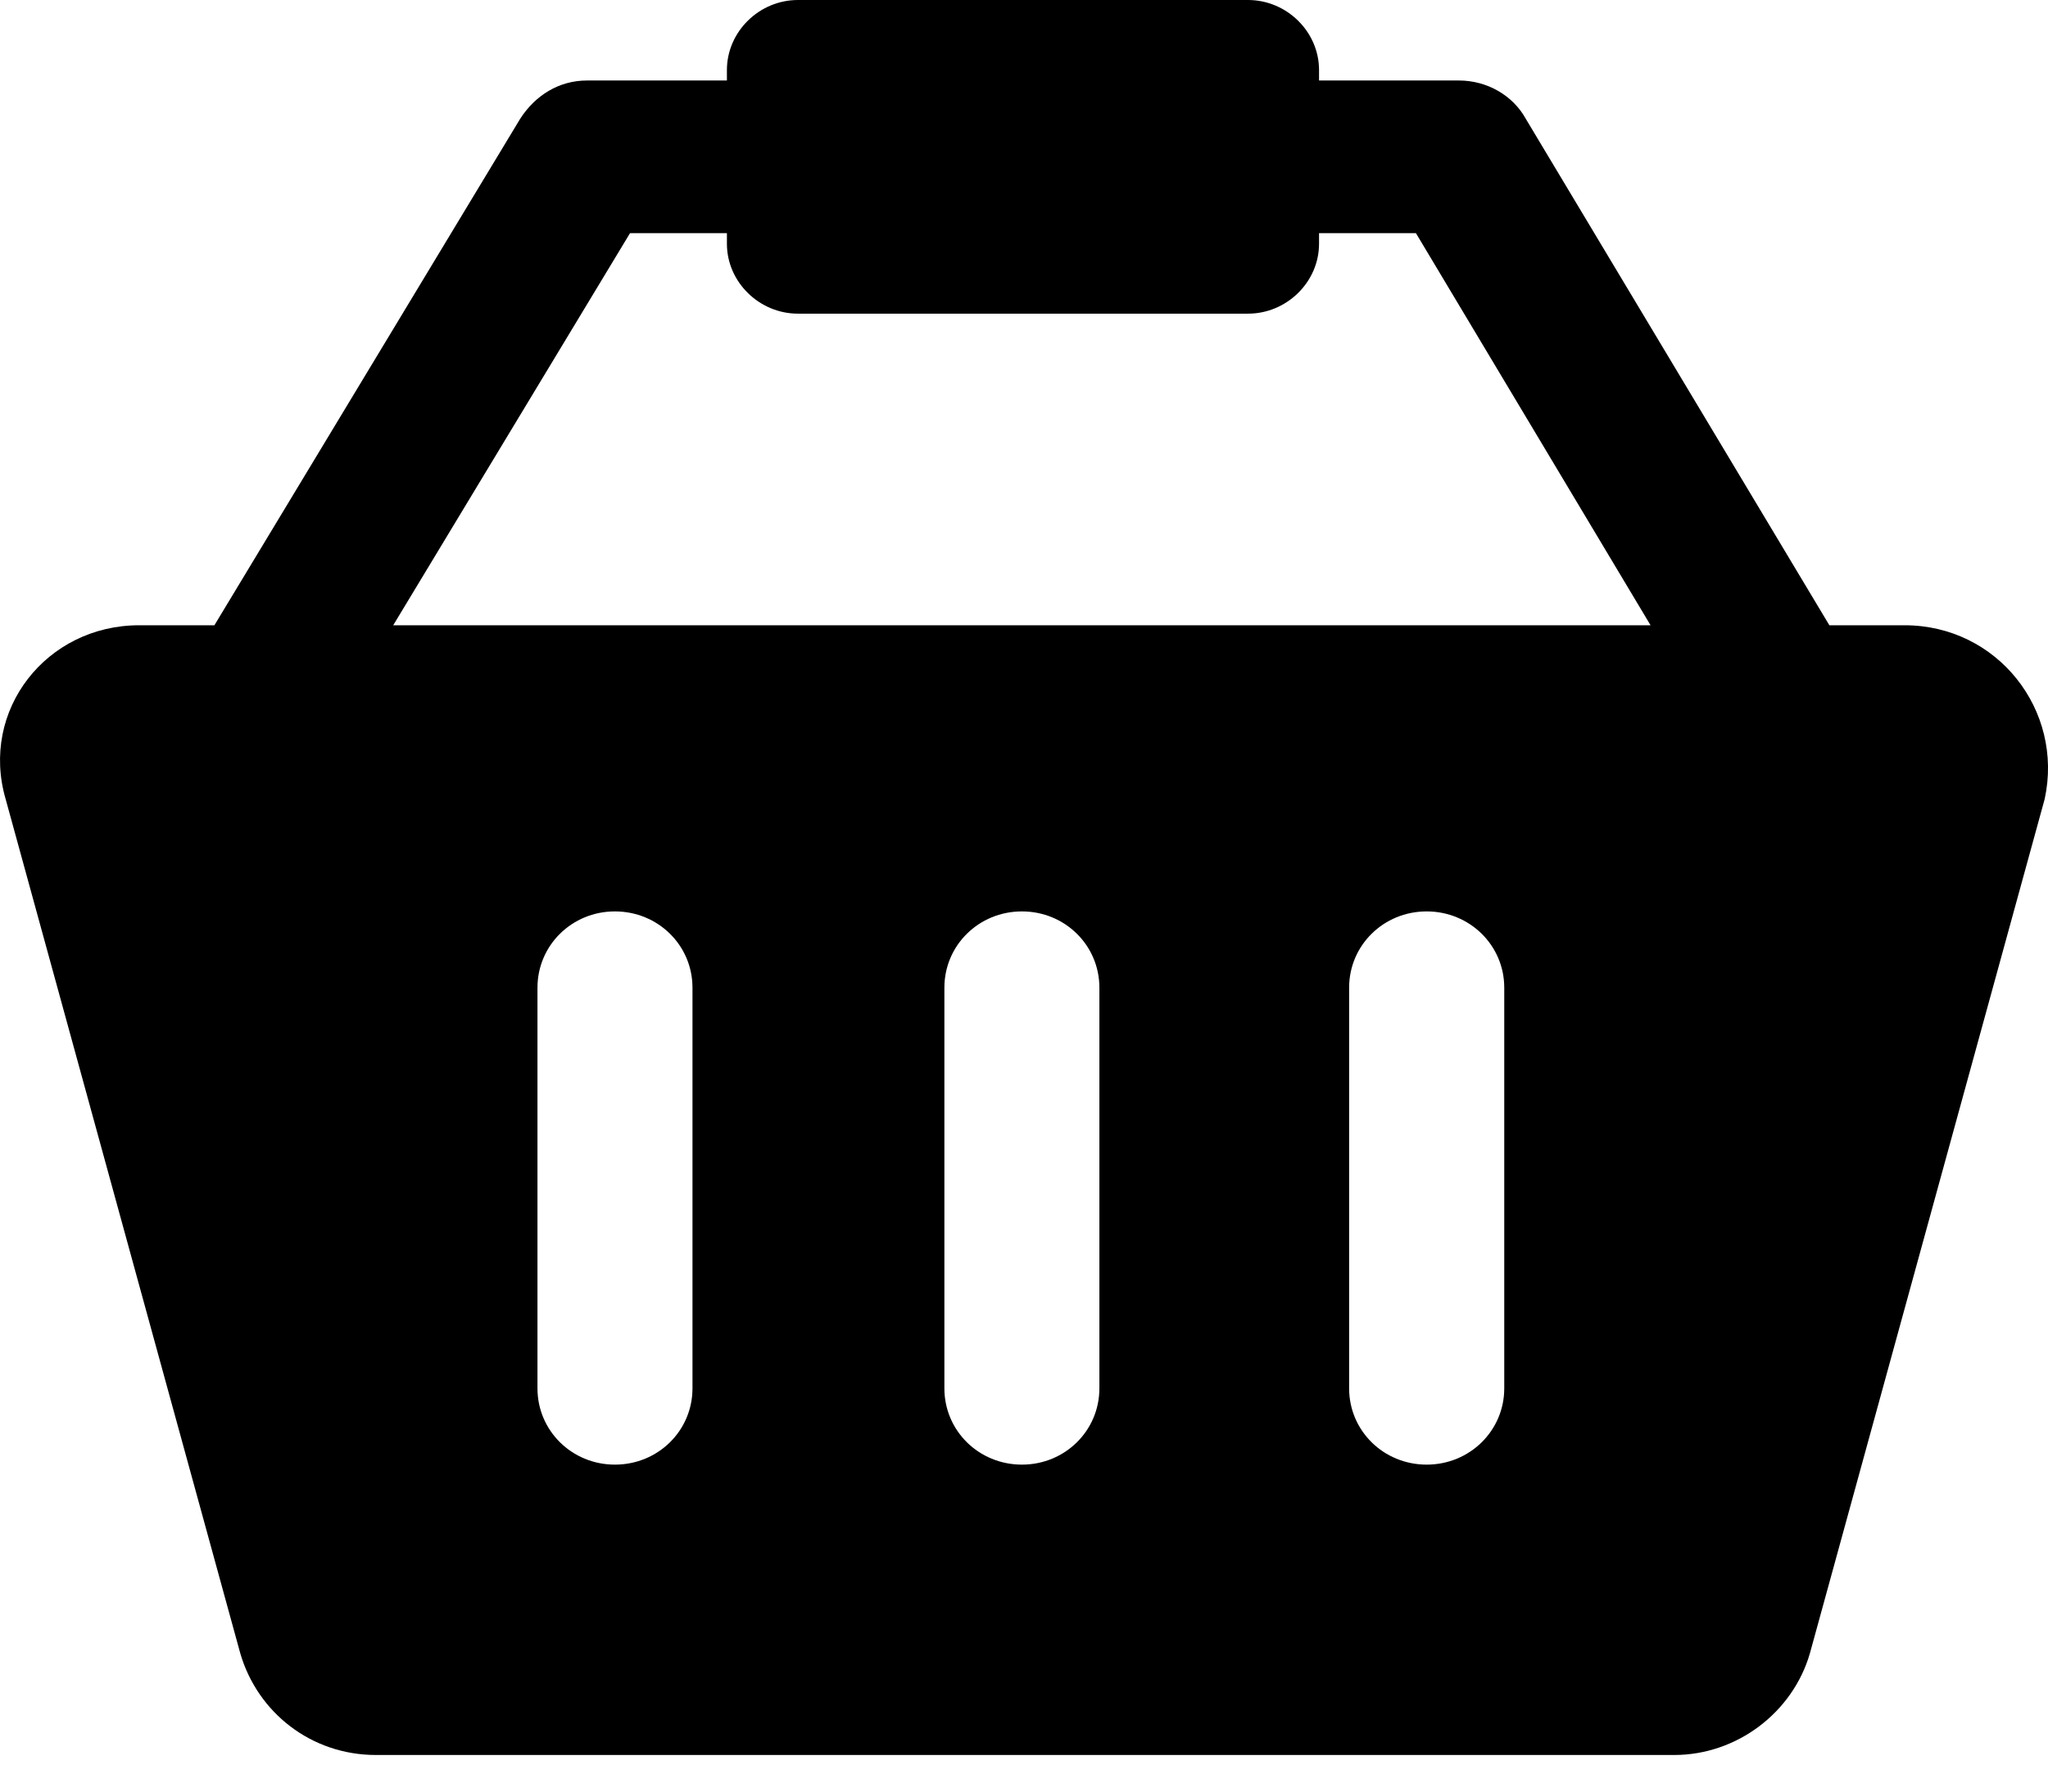 <svg width="16" height="14" viewBox="0 0 16 14" fill="none" xmlns="http://www.w3.org/2000/svg">
<path d="M14.88 4.886H14.292L11.92 0.928C11.819 0.745 11.617 0.629 11.398 0.629H10.305V0.547C10.305 0.248 10.053 0 9.75 0H6.234C5.931 0 5.679 0.248 5.679 0.547V0.629H4.586C4.367 0.629 4.182 0.745 4.064 0.928L1.675 4.886H1.087C0.363 4.886 -0.158 5.549 0.044 6.244L1.877 12.919C2.012 13.383 2.432 13.714 2.937 13.714H13.08C13.568 13.714 14.006 13.383 14.14 12.919L15.974 6.244C16.125 5.549 15.604 4.886 14.88 4.886ZM4.922 1.822H5.679V1.905C5.679 2.203 5.931 2.451 6.234 2.451H9.75C10.053 2.451 10.305 2.203 10.305 1.905V1.822H11.062L12.895 4.886H3.072L4.922 1.822ZM5.41 10.849C5.41 11.18 5.141 11.445 4.804 11.445C4.468 11.445 4.199 11.18 4.199 10.849V7.718C4.199 7.387 4.468 7.122 4.804 7.122C5.141 7.122 5.41 7.387 5.41 7.718V10.849ZM8.589 10.849C8.589 11.18 8.32 11.445 7.984 11.445C7.647 11.445 7.378 11.18 7.378 10.849V7.718C7.378 7.387 7.647 7.122 7.984 7.122C8.32 7.122 8.589 7.387 8.589 7.718V10.849ZM11.752 10.849C11.752 11.18 11.482 11.445 11.146 11.445C10.809 11.445 10.54 11.18 10.54 10.849V7.718C10.54 7.387 10.809 7.122 11.146 7.122C11.482 7.122 11.752 7.387 11.752 7.718V10.849Z" fill="currentColor"/>
</svg>
